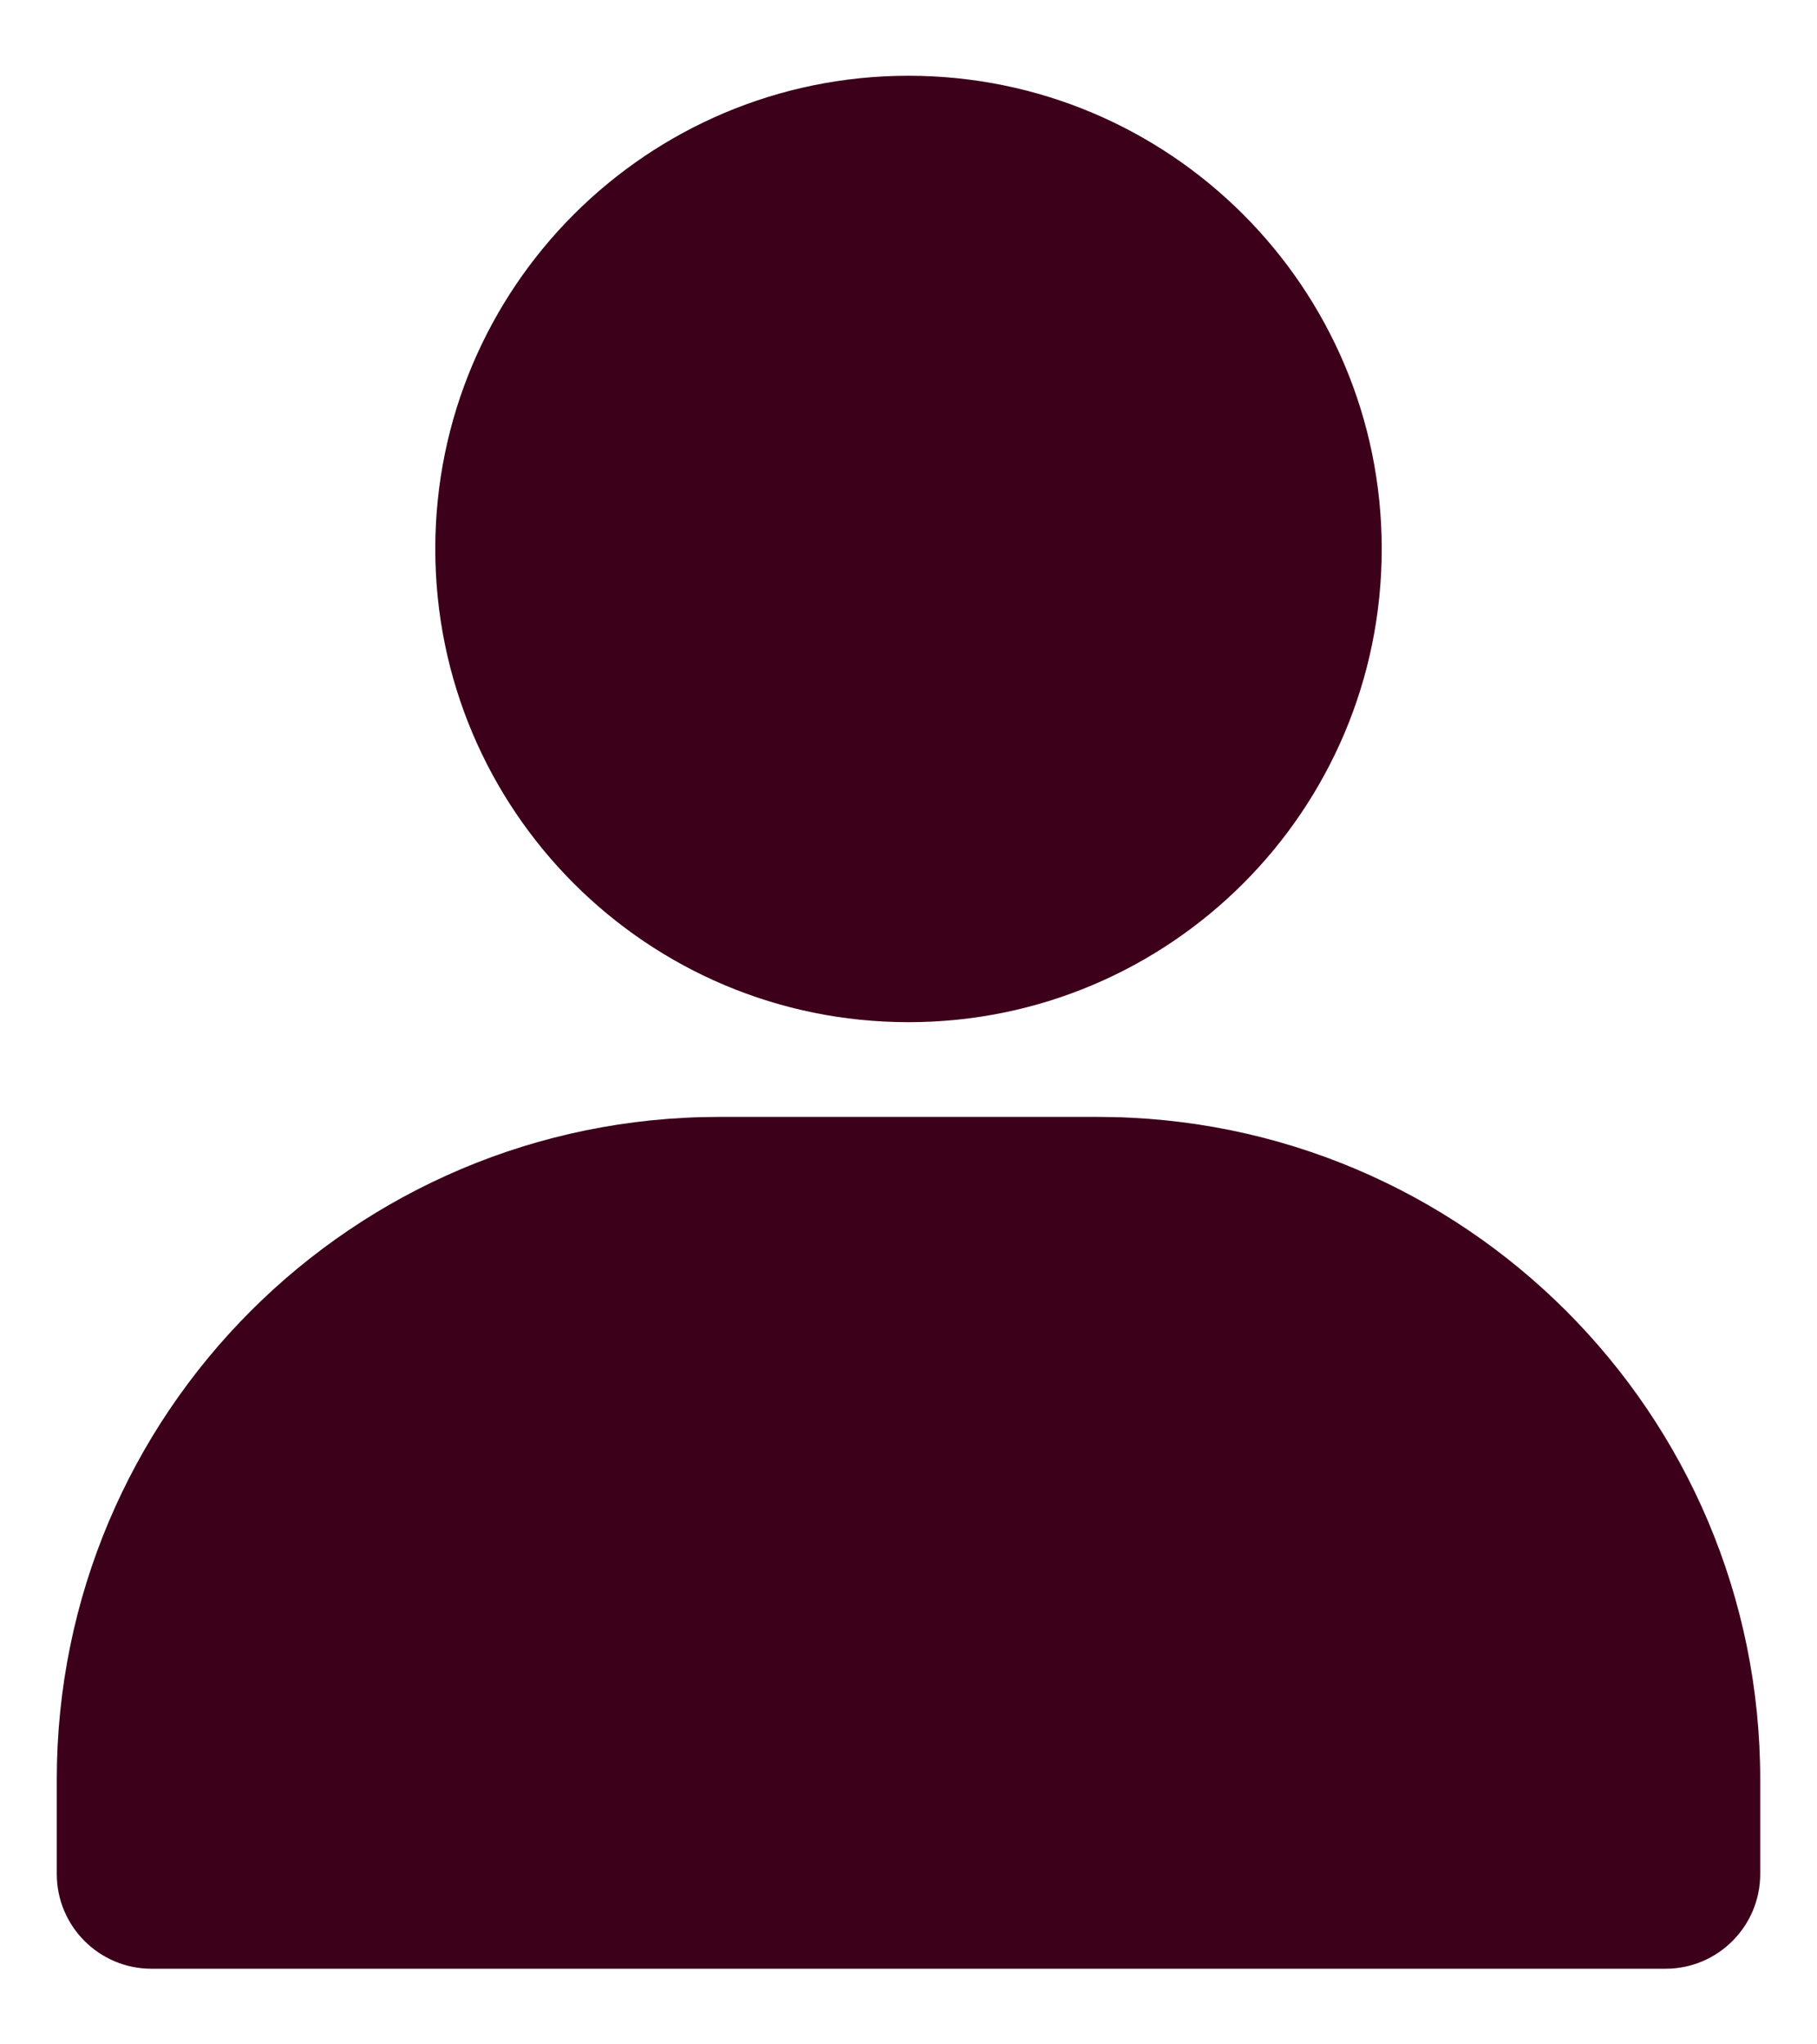 <svg width="16" height="18" viewBox="0 0 16 18" fill="none" xmlns="http://www.w3.org/2000/svg">
<path d="M8 0.667C5.699 0.667 3.833 2.532 3.833 4.833C3.833 7.135 5.699 9 8 9C10.301 9 12.167 7.135 12.167 4.833C12.167 2.532 10.301 0.667 8 0.667Z" fill="#3D001B"/>
<path d="M6.333 9.834C3.112 9.834 0.5 12.445 0.5 15.667V16.5C0.5 16.96 0.873 17.334 1.333 17.334H14.667C15.127 17.334 15.5 16.96 15.5 16.5V15.667C15.5 12.445 12.888 9.834 9.667 9.834H6.333Z" fill="#3D001B"/>
</svg>
